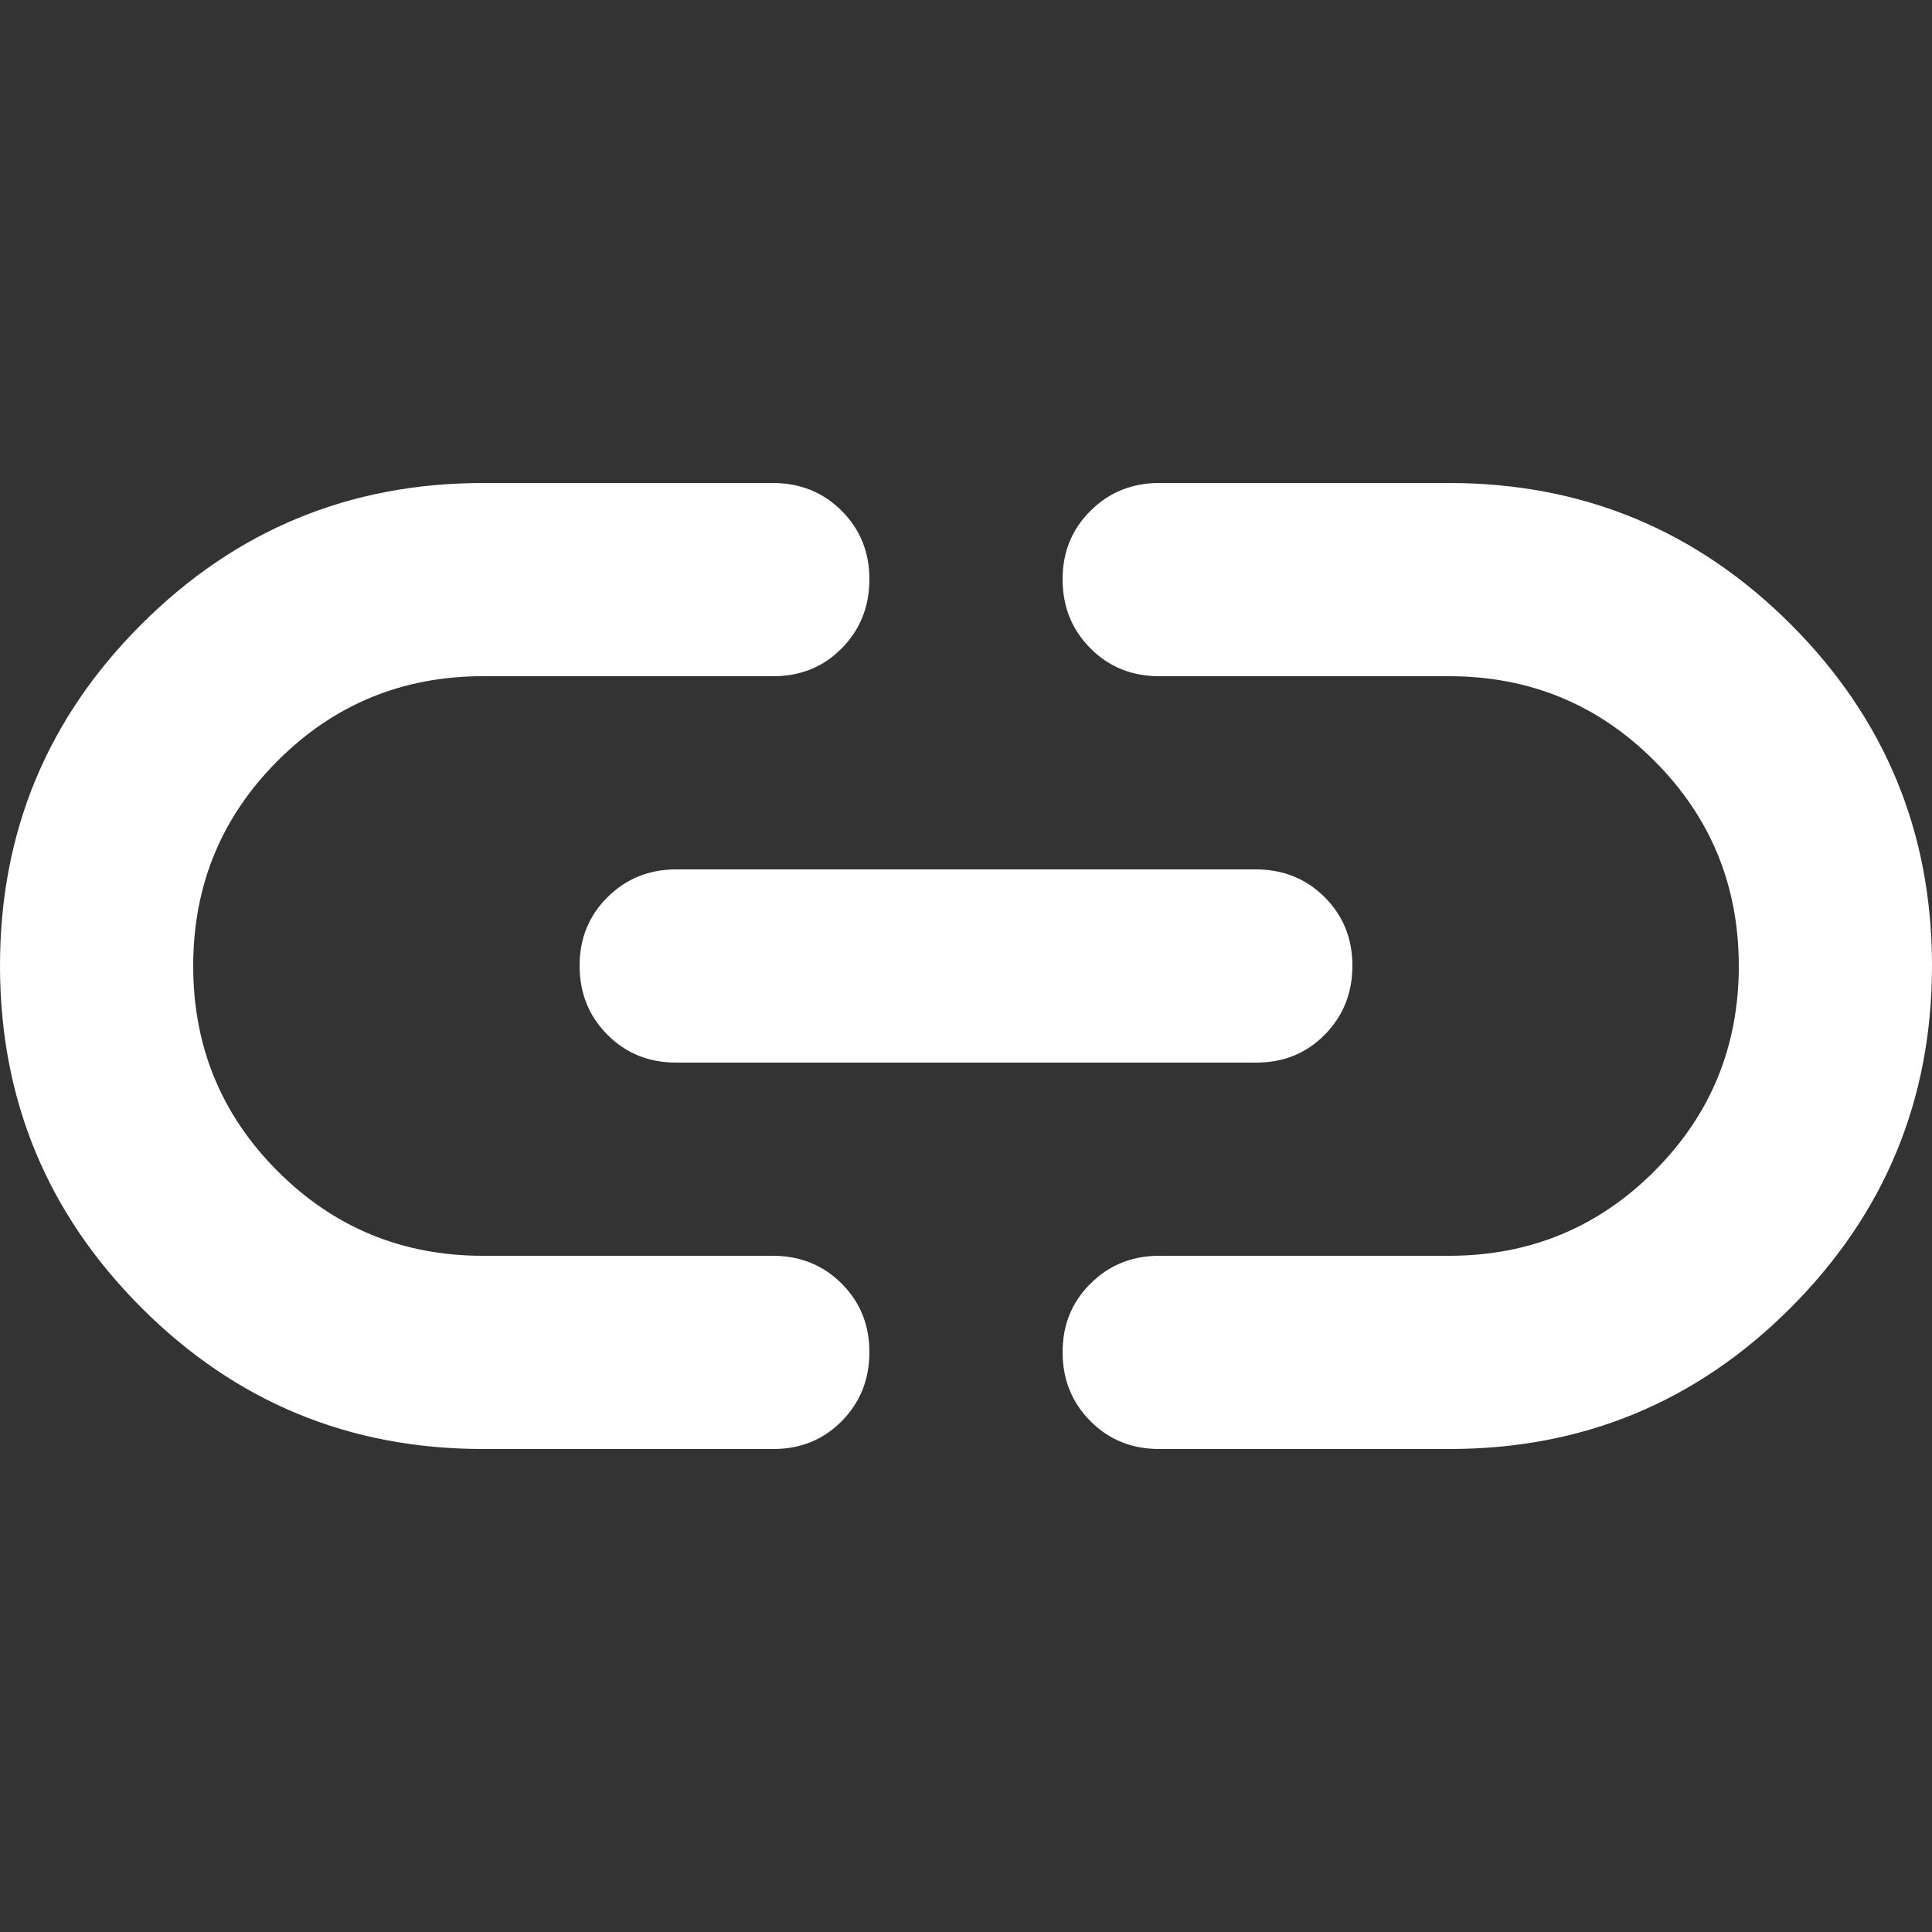 <svg width="24" height="24" viewBox="0 0 24 24" fill="none" xmlns="http://www.w3.org/2000/svg">
<rect x="0" y="0" width="24" height="24" fill="#333333" stroke="none"/>
<g clip-path="url(#clip0_23_101)">
<path d="M6 18C4.34 18 2.925 17.415 1.756 16.244C0.586 15.074 0.001 13.659 8.19113e-07 12C-0.001 10.341 0.584 8.926 1.756 7.756C2.927 6.585 4.342 6 6 6H9.6C9.94 6 10.225 6.115 10.456 6.346C10.686 6.576 10.801 6.861 10.8 7.2C10.799 7.539 10.684 7.824 10.454 8.056C10.225 8.287 9.94 8.402 9.6 8.4H6C5 8.4 4.15 8.75 3.45 9.45C2.75 10.15 2.4 11 2.4 12C2.4 13 2.75 13.85 3.45 14.55C4.15 15.25 5 15.6 6 15.6H9.6C9.94 15.6 10.225 15.715 10.456 15.946C10.686 16.176 10.801 16.461 10.8 16.8C10.799 17.139 10.684 17.424 10.454 17.656C10.225 17.887 9.94 18.002 9.6 18H6ZM8.4 13.2C8.06 13.2 7.775 13.085 7.546 12.854C7.316 12.624 7.201 12.339 7.2 12C7.199 11.661 7.314 11.376 7.546 11.146C7.777 10.915 8.062 10.8 8.4 10.8H15.6C15.94 10.8 16.225 10.915 16.456 11.146C16.686 11.376 16.801 11.661 16.8 12C16.799 12.339 16.684 12.624 16.454 12.856C16.225 13.087 15.94 13.202 15.6 13.2H8.4ZM14.4 18C14.06 18 13.775 17.885 13.546 17.654C13.316 17.424 13.201 17.139 13.2 16.8C13.199 16.461 13.314 16.176 13.546 15.946C13.777 15.715 14.062 15.6 14.4 15.6H18C19 15.6 19.85 15.25 20.55 14.55C21.25 13.85 21.6 13 21.6 12C21.6 11 21.25 10.15 20.55 9.45C19.85 8.75 19 8.4 18 8.4H14.4C14.06 8.4 13.775 8.285 13.546 8.054C13.316 7.824 13.201 7.539 13.2 7.2C13.199 6.861 13.314 6.576 13.546 6.346C13.777 6.115 14.062 6 14.4 6H18C19.66 6 21.075 6.585 22.246 7.756C23.416 8.926 24.001 10.341 24 12C23.999 13.659 23.414 15.074 22.244 16.246C21.075 17.417 19.66 18.002 18 18H14.4Z" fill="white"/>
</g>
<defs>
<clipPath id="clip0_23_101">
<rect width="24" height="24" fill="white"/>
</clipPath>
</defs>
</svg>
